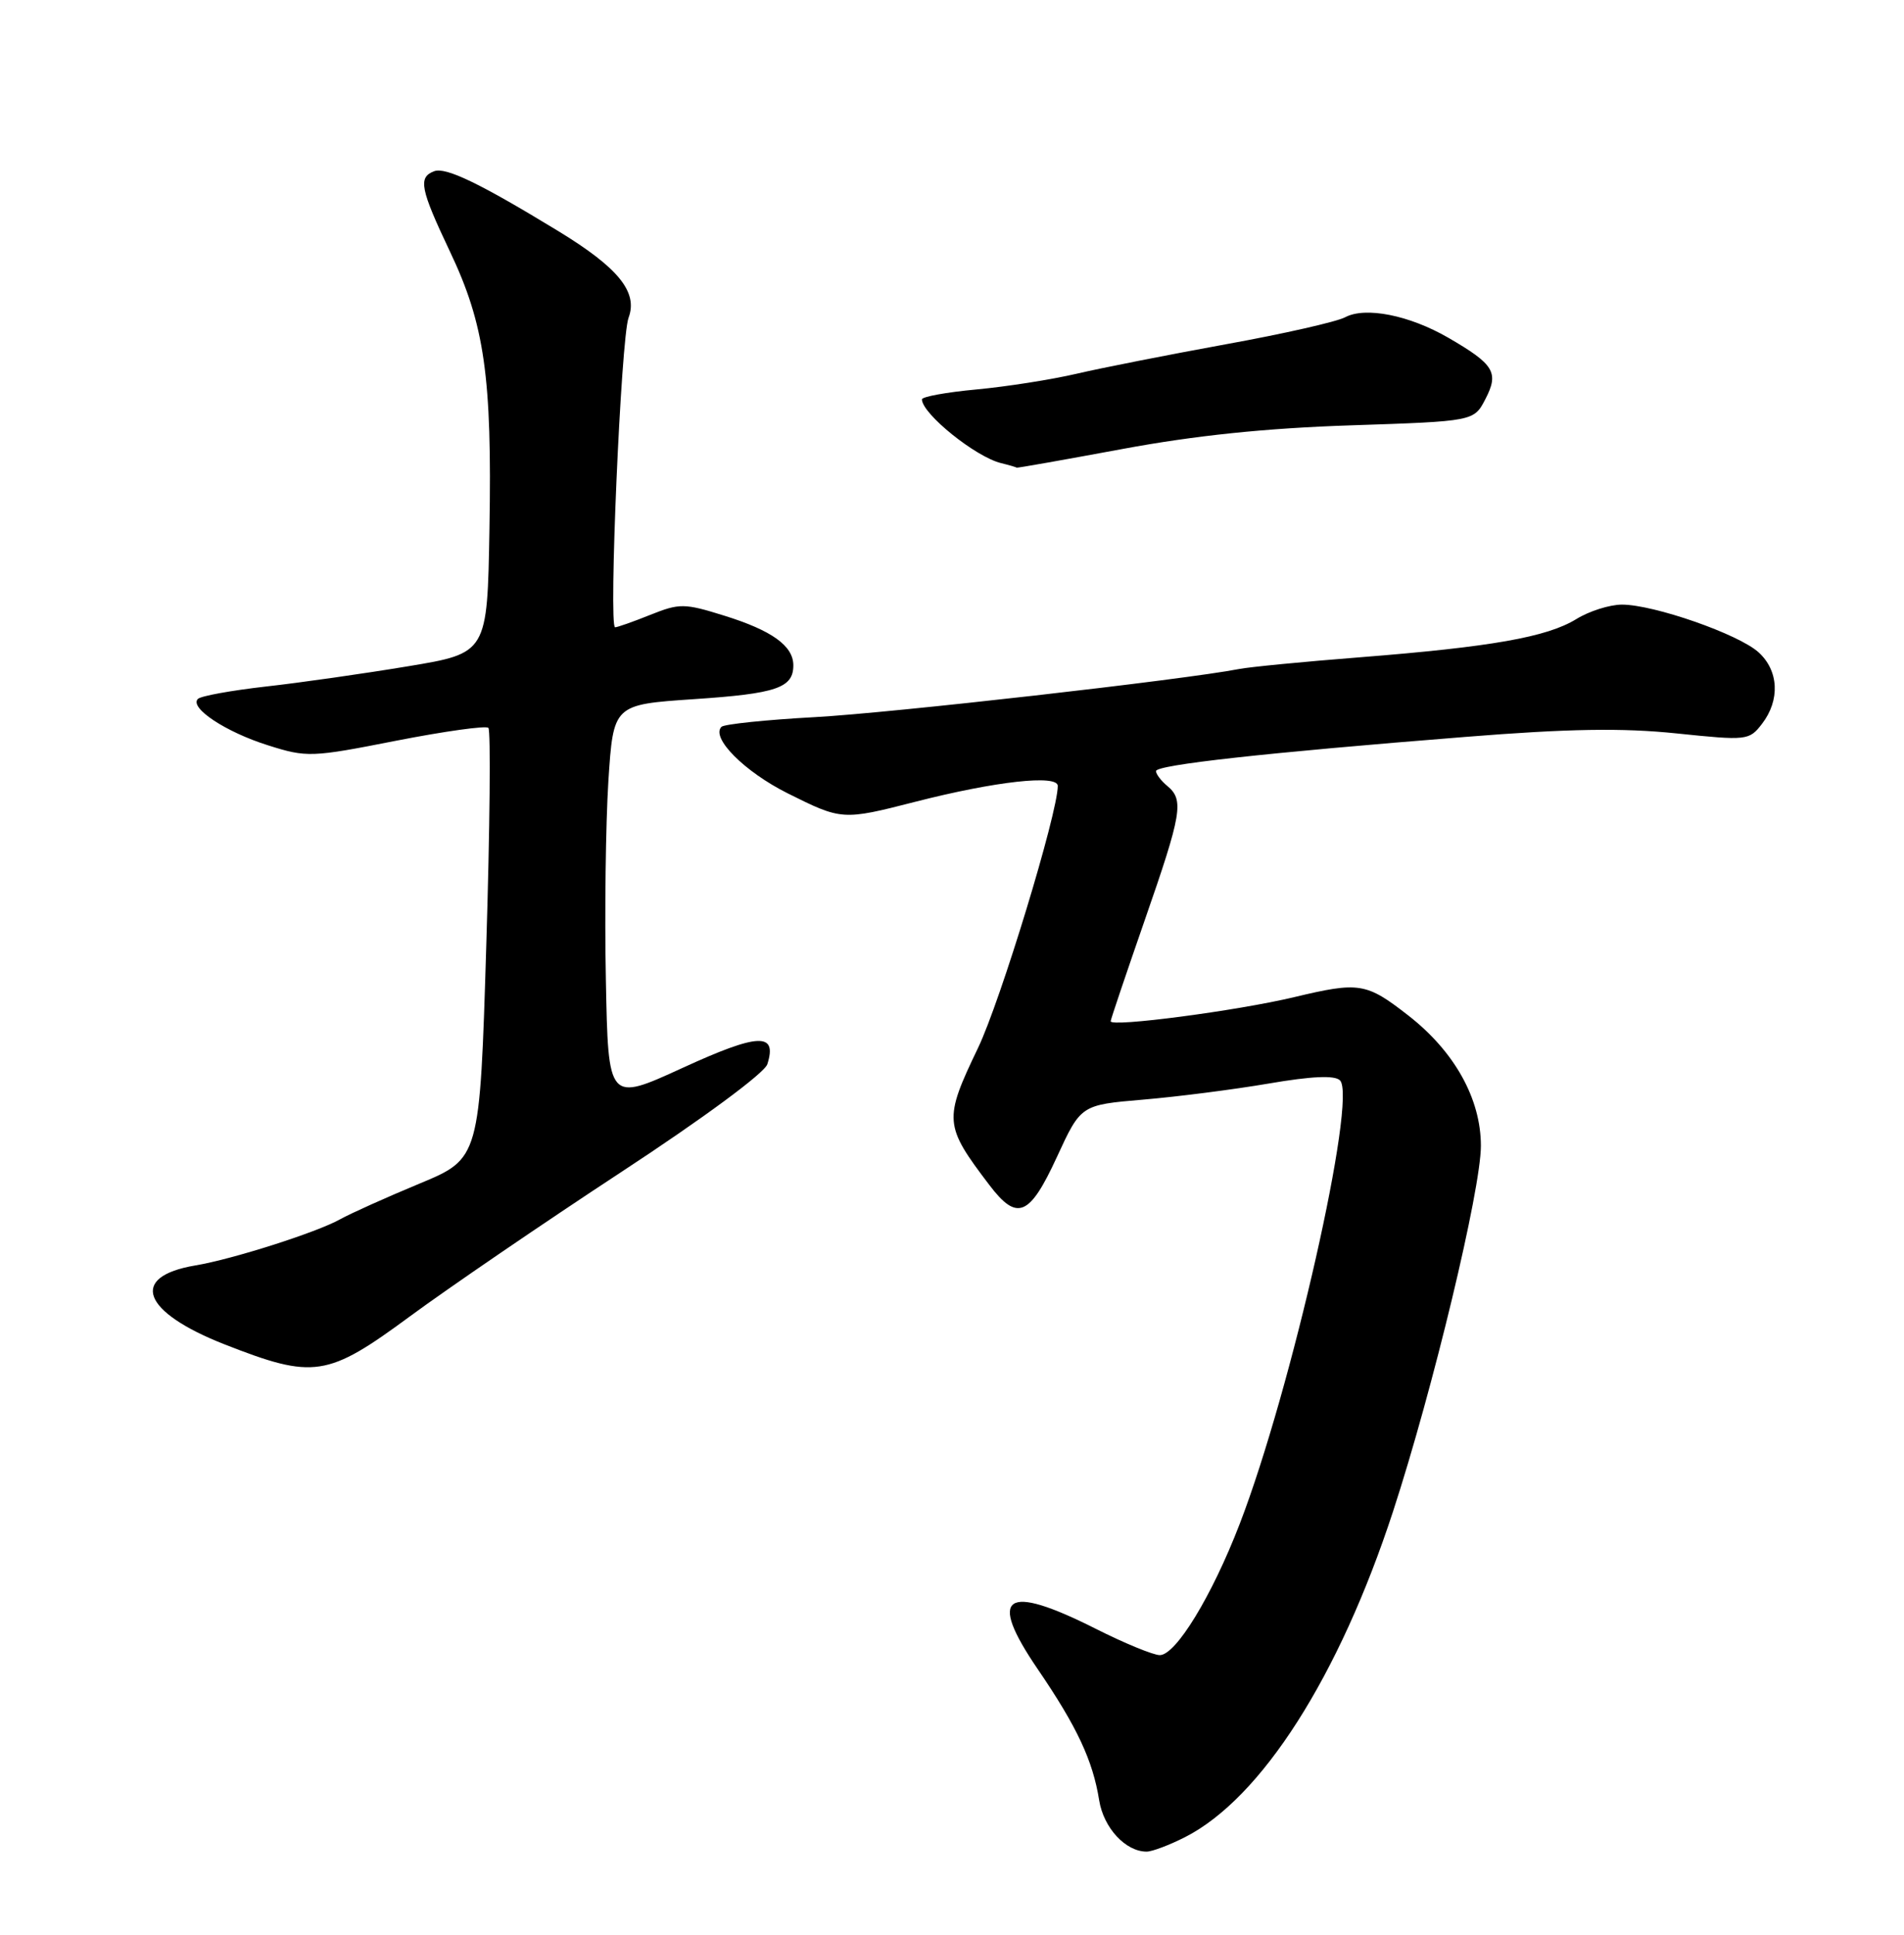 <?xml version="1.0" encoding="UTF-8" standalone="no"?>
<!DOCTYPE svg PUBLIC "-//W3C//DTD SVG 1.1//EN" "http://www.w3.org/Graphics/SVG/1.1/DTD/svg11.dtd" >
<svg xmlns="http://www.w3.org/2000/svg" xmlns:xlink="http://www.w3.org/1999/xlink" version="1.1" viewBox="0 0 252 256">
 <g >
 <path fill="currentColor"
d=" M 156.87 243.07 C 166.96 237.92 177.23 221.83 184.37 200.00 C 189.65 183.83 196.00 157.41 196.00 151.61 C 196.00 145.39 192.51 139.13 186.40 134.37 C 180.82 130.02 179.91 129.88 171.28 131.94 C 163.69 133.75 147.00 135.94 147.00 135.13 C 147.00 134.90 149.03 128.90 151.50 121.78 C 156.43 107.62 156.73 105.85 154.50 104.00 C 153.68 103.32 153.00 102.43 153.00 102.03 C 153.00 101.21 167.40 99.61 193.89 97.51 C 207.62 96.41 214.71 96.30 221.87 97.04 C 231.23 98.01 231.51 97.98 233.21 95.77 C 235.62 92.64 235.43 88.74 232.75 86.31 C 230.11 83.91 218.90 80.00 214.67 80.00 C 213.06 80.00 210.33 80.86 208.62 81.92 C 204.75 84.30 197.37 85.60 180.00 86.97 C 172.57 87.55 165.38 88.25 164.00 88.52 C 156.78 89.93 117.94 94.34 107.82 94.89 C 101.40 95.24 95.85 95.82 95.49 96.17 C 94.05 97.61 98.53 102.11 104.25 104.97 C 111.40 108.54 111.53 108.55 121.10 106.10 C 131.76 103.37 140.00 102.46 140.00 103.99 C 140.00 107.57 132.41 132.49 129.44 138.67 C 124.88 148.17 124.94 148.90 130.94 156.79 C 134.62 161.64 136.26 160.96 139.88 153.10 C 143.06 146.20 143.06 146.20 151.28 145.50 C 155.80 145.12 163.29 144.16 167.92 143.37 C 173.63 142.39 176.66 142.26 177.35 142.95 C 179.66 145.26 170.92 183.90 164.07 201.66 C 160.41 211.16 155.63 219.00 153.50 219.00 C 152.65 219.00 148.82 217.43 145.00 215.50 C 132.98 209.45 130.67 211.06 137.33 220.83 C 142.55 228.48 144.64 232.94 145.48 238.22 C 146.07 241.86 148.97 245.00 151.76 245.00 C 152.49 245.00 154.79 244.13 156.87 243.07 Z  M 54.25 174.18 C 59.34 170.43 71.92 161.84 82.21 155.09 C 93.09 147.96 101.19 141.98 101.56 140.81 C 102.90 136.58 100.39 136.69 90.34 141.30 C 80.50 145.81 80.50 145.81 80.19 129.66 C 80.01 120.77 80.17 108.94 80.52 103.36 C 81.18 93.23 81.18 93.23 91.84 92.51 C 102.79 91.78 105.00 91.02 105.00 88.03 C 105.00 85.46 102.16 83.42 95.85 81.46 C 90.57 79.81 89.94 79.81 86.08 81.35 C 83.82 82.26 81.71 83.00 81.41 83.00 C 80.53 83.00 82.19 44.74 83.19 42.05 C 84.46 38.65 81.86 35.44 73.91 30.59 C 63.49 24.24 58.99 22.07 57.45 22.66 C 55.32 23.47 55.62 24.99 59.54 33.26 C 64.14 42.92 65.13 49.87 64.78 69.96 C 64.50 86.42 64.50 86.42 54.00 88.16 C 48.22 89.12 39.76 90.33 35.19 90.84 C 30.62 91.36 26.57 92.09 26.19 92.48 C 25.03 93.65 29.87 96.86 35.48 98.62 C 40.60 100.24 41.22 100.22 52.43 98.01 C 58.83 96.76 64.32 95.99 64.64 96.31 C 64.96 96.63 64.84 109.58 64.36 125.09 C 63.50 153.30 63.50 153.30 55.50 156.62 C 51.10 158.45 46.38 160.57 45.00 161.34 C 41.90 163.07 30.74 166.63 25.85 167.44 C 17.04 168.92 18.78 173.59 29.74 177.89 C 41.54 182.51 43.31 182.24 54.25 174.18 Z  M 148.55 59.41 C 158.19 57.62 167.53 56.65 178.79 56.28 C 195.08 55.74 195.08 55.74 196.60 52.80 C 198.42 49.29 197.77 48.21 191.67 44.68 C 186.52 41.70 180.70 40.55 178.03 41.98 C 176.93 42.57 169.84 44.18 162.26 45.55 C 154.69 46.93 145.80 48.68 142.50 49.45 C 139.20 50.22 133.24 51.16 129.25 51.53 C 125.26 51.90 122.01 52.49 122.02 52.85 C 122.06 54.77 129.14 60.47 132.50 61.28 C 133.60 61.55 134.52 61.82 134.55 61.88 C 134.58 61.95 140.88 60.83 148.55 59.41 Z "/>
</g>
</svg>
